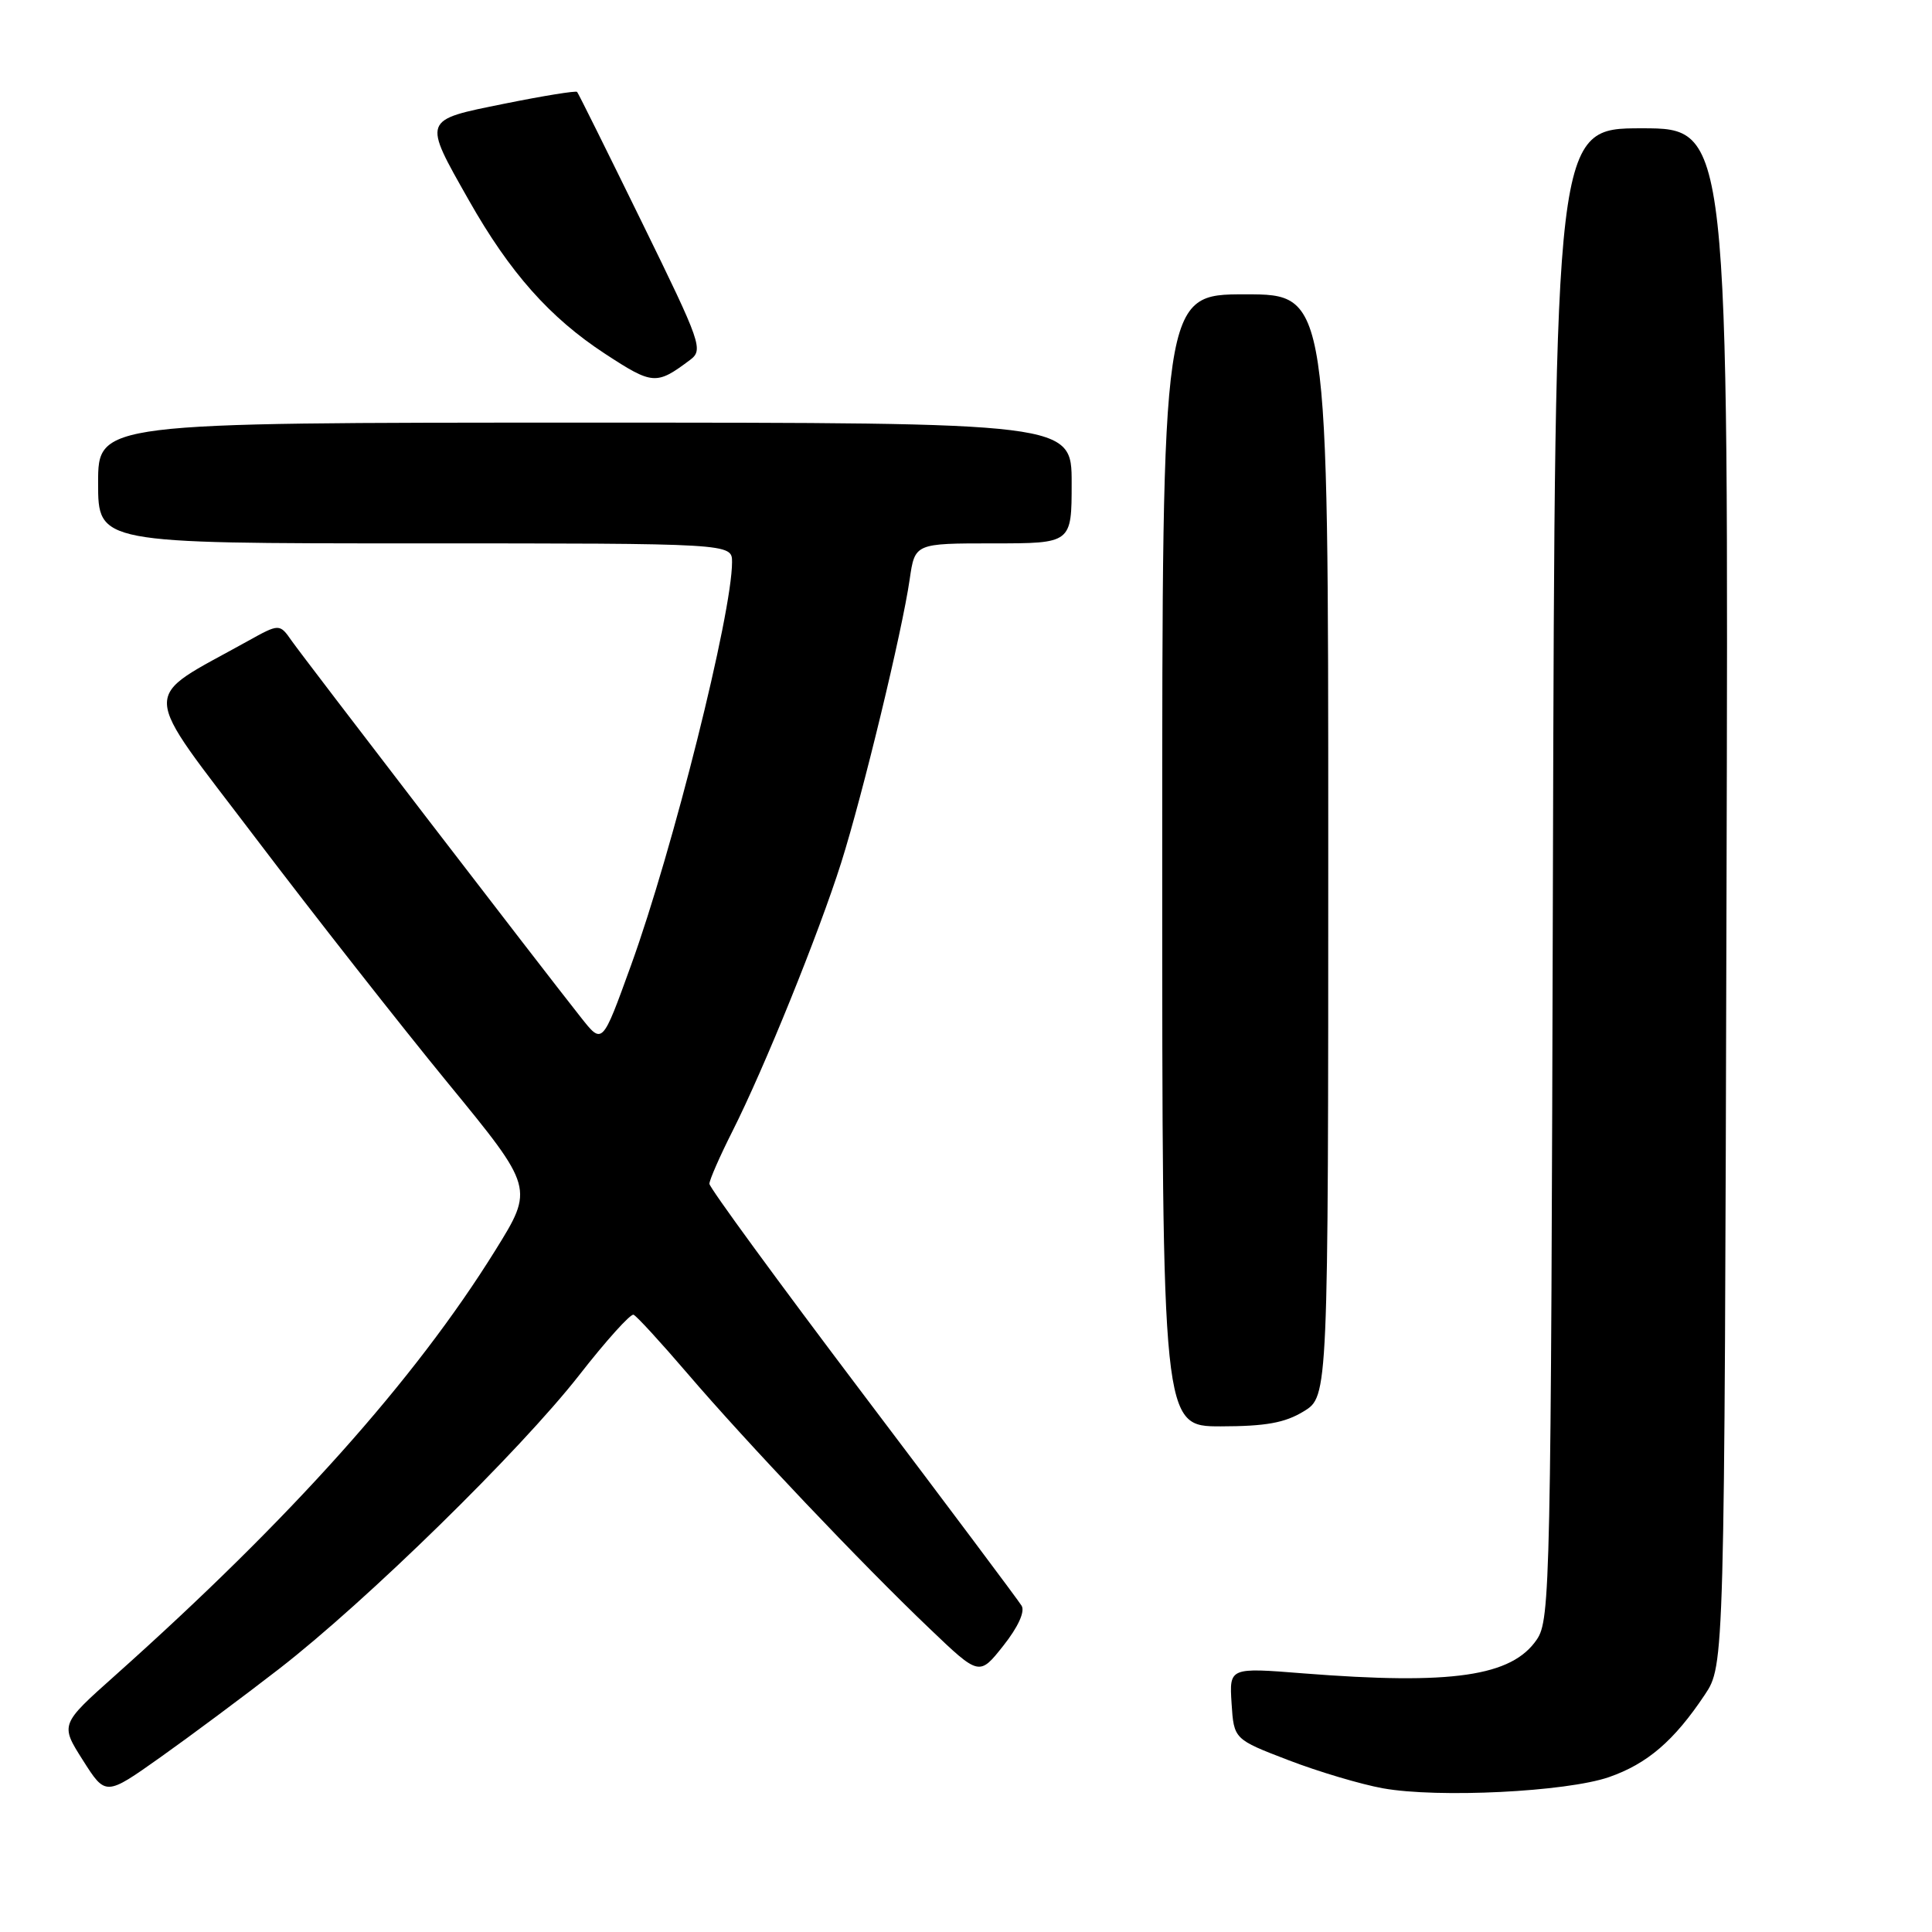 <?xml version="1.0" encoding="UTF-8" standalone="no"?>
<!DOCTYPE svg PUBLIC "-//W3C//DTD SVG 1.1//EN" "http://www.w3.org/Graphics/SVG/1.1/DTD/svg11.dtd" >
<svg xmlns="http://www.w3.org/2000/svg" xmlns:xlink="http://www.w3.org/1999/xlink" version="1.1" viewBox="0 0 256 256">
 <g >
 <path fill="currentColor"
d=" M 37.00 221.12 C 48.58 212.14 68.86 192.29 76.75 182.21 C 80.31 177.64 83.56 174.04 83.95 174.21 C 84.35 174.37 87.56 177.87 91.09 181.99 C 98.87 191.08 114.19 207.23 123.17 215.79 C 129.76 222.09 129.76 222.09 132.95 218.06 C 134.90 215.60 135.84 213.54 135.37 212.77 C 134.95 212.07 125.47 199.41 114.30 184.64 C 103.14 169.87 94.00 157.37 94.00 156.86 C 94.00 156.36 95.37 153.23 97.04 149.92 C 101.27 141.54 108.49 123.70 111.46 114.32 C 114.33 105.23 119.54 83.69 120.54 76.75 C 121.23 72.00 121.23 72.00 131.61 72.00 C 142.00 72.00 142.00 72.00 142.00 64.00 C 142.00 56.00 142.00 56.00 77.50 56.00 C 13.00 56.00 13.00 56.00 13.00 64.00 C 13.00 72.00 13.00 72.00 55.00 72.00 C 97.00 72.00 97.00 72.00 97.00 74.48 C 97.00 81.30 89.16 112.58 83.62 127.89 C 79.76 138.54 79.85 138.45 76.90 134.72 C 71.92 128.44 40.28 87.24 38.67 84.94 C 37.04 82.61 37.04 82.61 32.77 84.98 C 18.44 92.96 18.34 90.56 33.89 111.07 C 41.58 121.21 53.02 135.78 59.31 143.46 C 70.76 157.42 70.76 157.42 65.63 165.68 C 54.94 182.88 38.51 201.25 15.24 222.02 C 7.97 228.50 7.97 228.50 10.99 233.25 C 14.00 237.99 14.00 237.99 21.25 232.85 C 25.24 230.02 32.33 224.74 37.00 221.12 Z  M 213.19 235.48 C 218.28 233.71 221.82 230.67 225.89 224.57 C 228.50 220.65 228.50 220.65 228.77 118.82 C 229.05 17.00 229.05 17.00 217.54 17.00 C 206.04 17.00 206.04 17.00 205.77 115.75 C 205.51 210.11 205.42 214.62 203.64 217.24 C 200.32 222.13 192.40 223.28 172.69 221.73 C 162.89 220.95 162.89 220.95 163.19 225.71 C 163.50 230.46 163.50 230.46 170.75 233.24 C 174.73 234.77 180.36 236.44 183.25 236.96 C 190.54 238.27 207.54 237.43 213.19 235.48 Z  M 172.75 187.01 C 176.00 185.03 176.00 185.03 176.00 112.01 C 176.00 39.00 176.00 39.00 165.00 39.00 C 154.00 39.00 154.00 39.00 154.00 114.00 C 154.00 189.00 154.00 189.00 161.75 189.00 C 167.71 188.99 170.25 188.54 172.75 187.01 Z  M 91.40 47.72 C 93.23 46.36 92.97 45.61 85.03 29.40 C 80.48 20.11 76.63 12.35 76.47 12.18 C 76.32 12.00 71.98 12.70 66.84 13.74 C 55.90 15.95 55.99 15.70 62.14 26.56 C 67.56 36.13 72.86 42.10 80.19 46.89 C 86.48 51.00 86.97 51.04 91.40 47.72 Z "/>
</g>
</svg>